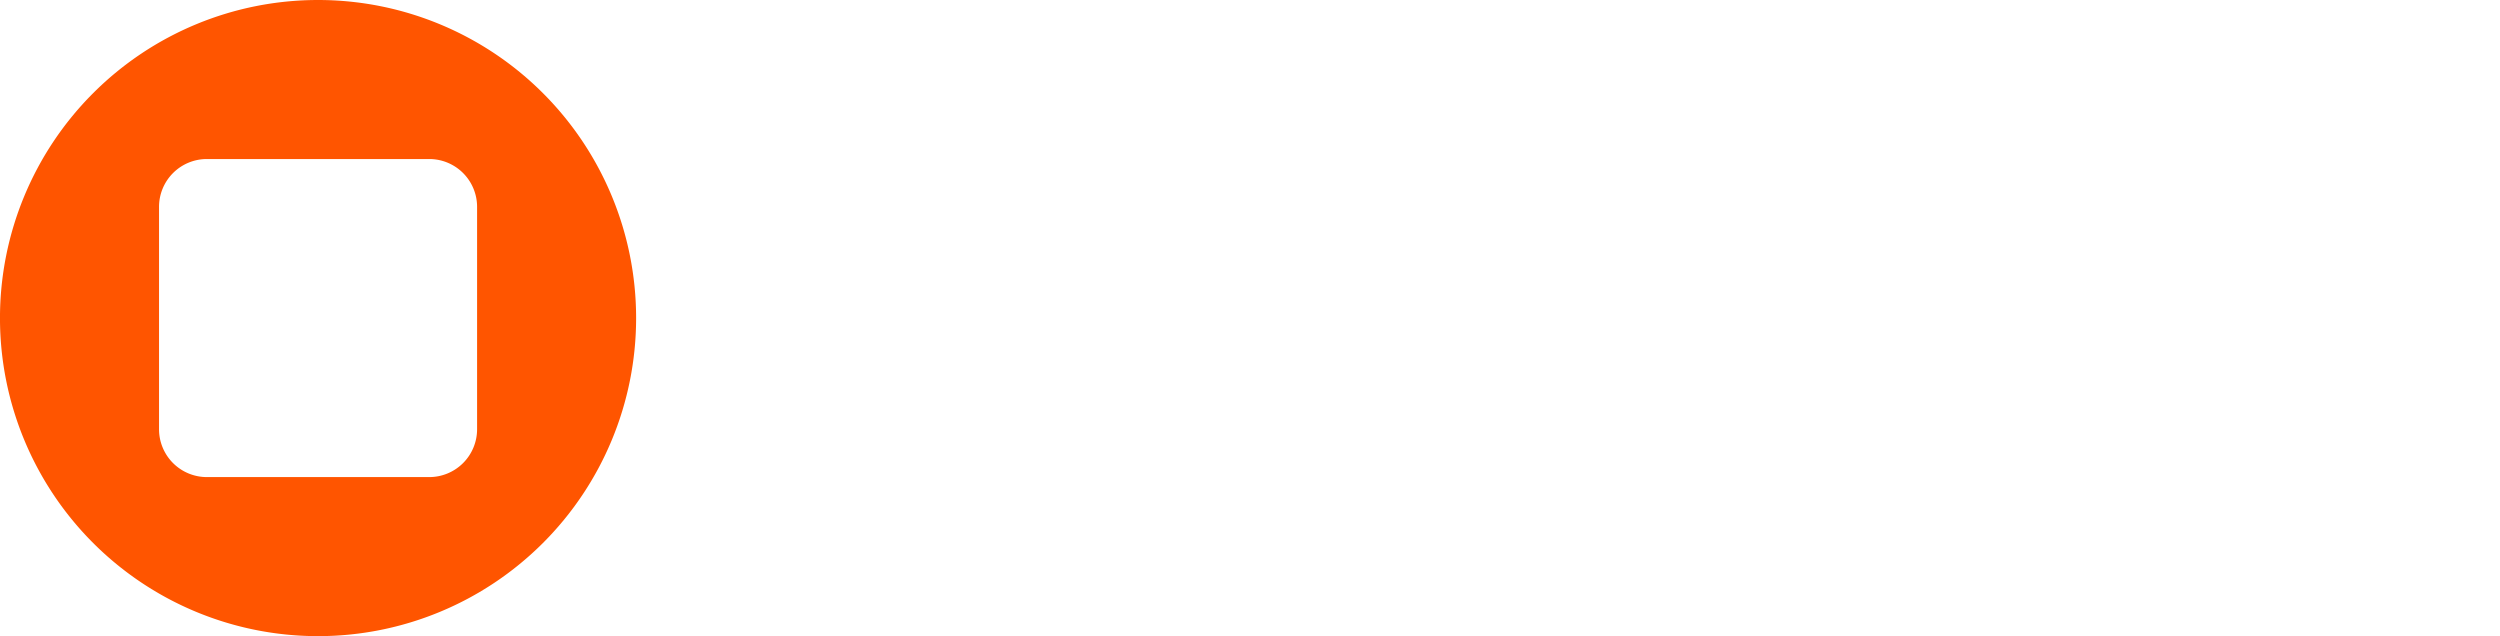 <svg id="Component_341_1" data-name="Component 341 – 1" xmlns="http://www.w3.org/2000/svg" width="125.46" height="31.923" viewBox="0 0 125.46 31.923">
  <g id="Group_198" data-name="Group 198">
    <path id="Path_19" data-name="Path 19" d="M1192.605,756.228a15.962,15.962,0,1,0,15.962,15.962A15.962,15.962,0,0,0,1192.605,756.228Zm5.581,23.942h-11.161a2.4,2.4,0,0,1-2.4-2.4V766.609a2.4,2.4,0,0,1,2.4-2.4h11.161a2.4,2.4,0,0,1,2.4,2.4V777.77A2.4,2.4,0,0,1,1198.186,780.17Z" transform="translate(-1176.644 -756.228)" fill="#f50"/>
  </g>
</svg>
